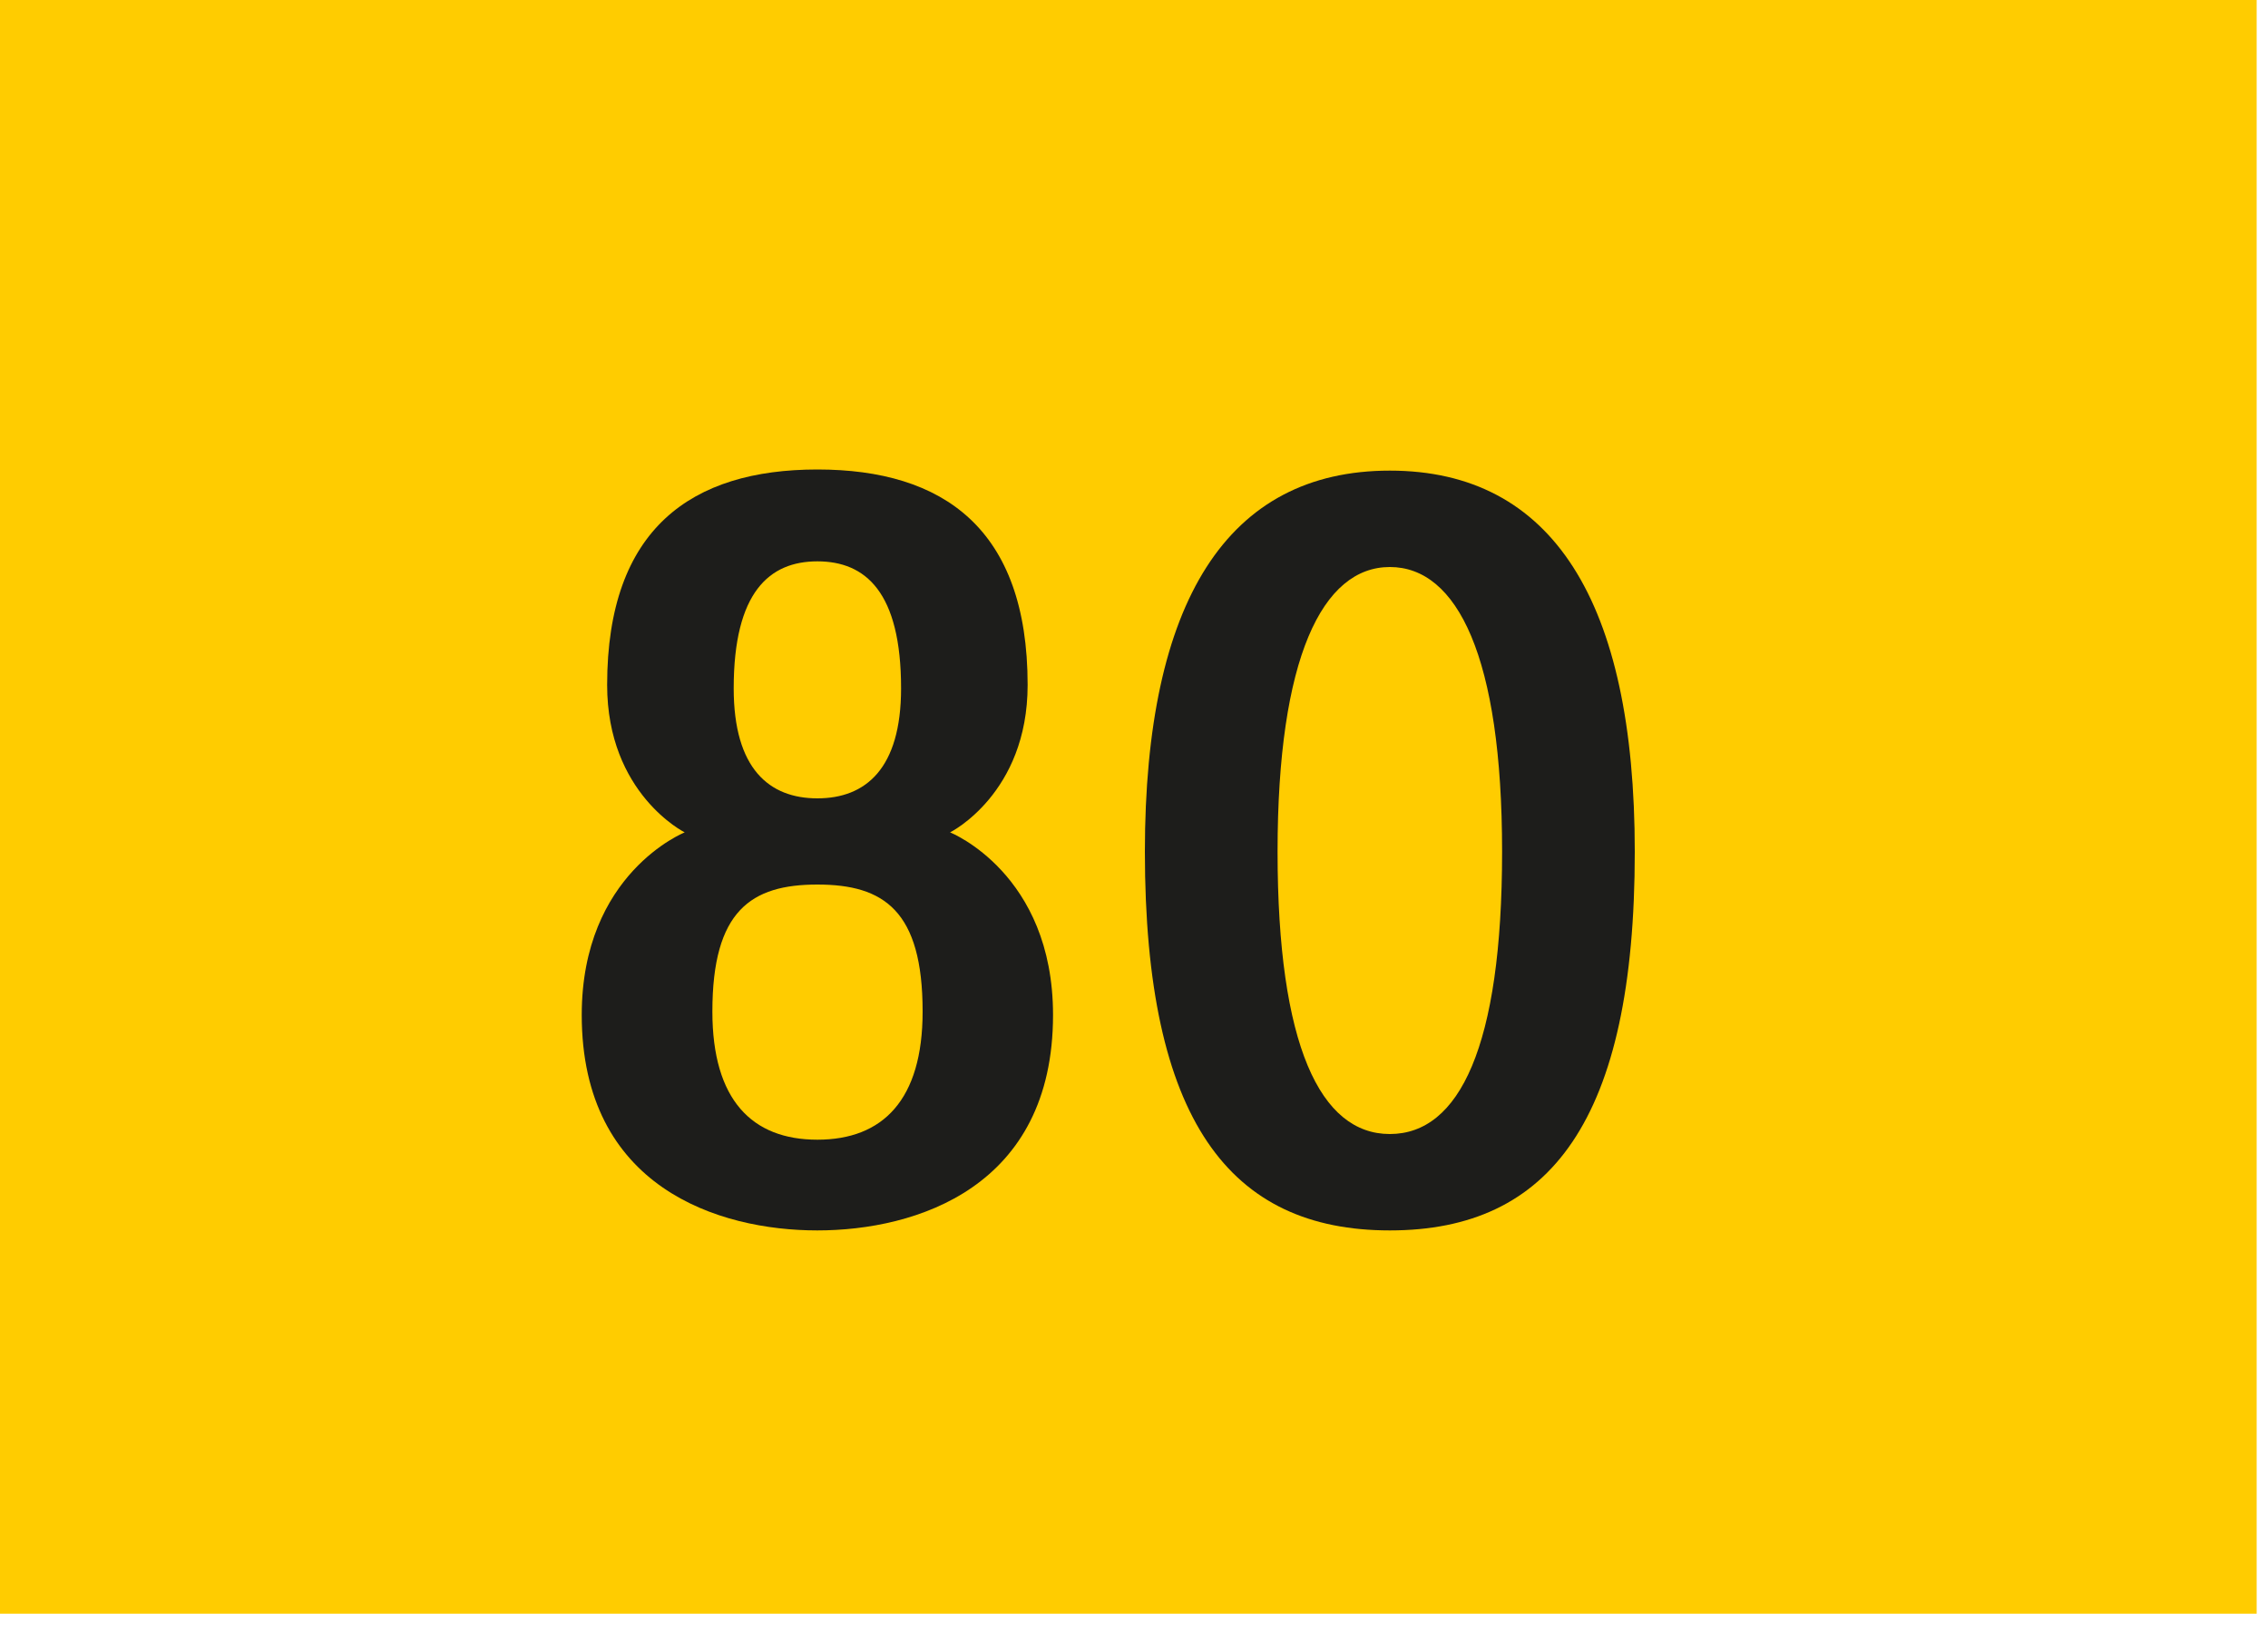 <svg width="100" height="72" viewBox="0 0 100 72" fill="none" xmlns="http://www.w3.org/2000/svg">
<g clip-path="url(#clip0_7_658)">
<path d="M99.5 0H0V71.15H99.5V0Z" fill="#FFCC00"/>
<path d="M36.04 54.25C31.68 54.25 25.65 52.35 25.65 44.75C25.65 38.5 30.19 36.7 30.19 36.7C30.19 36.7 26.77 35 26.77 30.2C26.77 23.3 30.5 20.7 36.04 20.7C41.58 20.7 45.31 23.3 45.31 30.2C45.31 35 41.89 36.7 41.89 36.7C41.89 36.7 46.43 38.5 46.43 44.75C46.43 52.35 40.4 54.25 36.03 54.25H36.04ZM36.04 39C33.12 39 31.41 40.15 31.41 44.6C31.41 48.5 33.16 50.25 36.04 50.25C38.92 50.25 40.68 48.5 40.68 44.6C40.68 40.15 38.97 39 36.04 39ZM36.04 24.75C33.93 24.75 32.35 26.1 32.35 30.35C32.35 33.9 33.92 35.2 36.04 35.2C38.16 35.2 39.73 33.9 39.73 30.35C39.73 26.1 38.16 24.75 36.04 24.75Z" fill="#1D1D1B"/>
<path d="M61.28 54.25C54.22 54.25 50.48 49.4 50.48 37.55C50.48 26.5 54.12 20.75 61.28 20.75C68.44 20.75 72.08 26.5 72.08 37.55C72.08 49.4 68.35 54.25 61.28 54.25ZM61.28 25C58.31 25 56.33 29 56.33 37.55C56.33 46.1 58.22 50 61.28 50C64.34 50 66.23 46.15 66.23 37.55C66.23 28.95 64.25 25 61.28 25Z" fill="#1D1D1B"/>
</g>
<defs>
<clipPath id="clip0_7_658">
<rect width="99.5" height="71.15" fill="white"/>
</clipPath>
</defs>
</svg>
